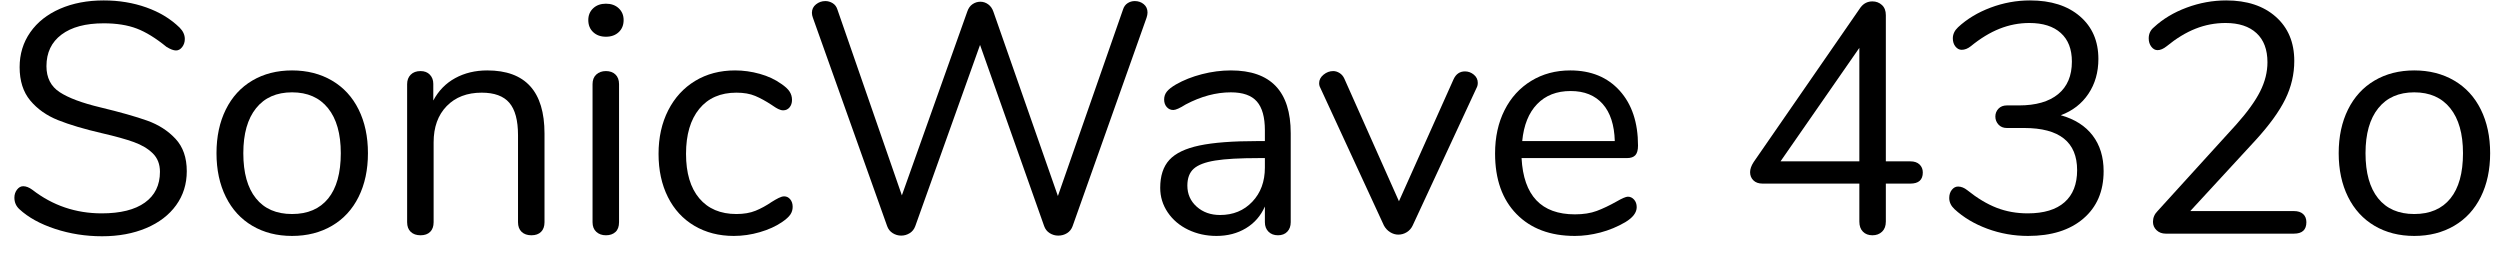 <?xml version="1.0" encoding="UTF-8" standalone="no"?>
<!DOCTYPE svg PUBLIC "-//W3C//DTD SVG 1.1//EN" "http://www.w3.org/Graphics/SVG/1.1/DTD/svg11.dtd">
<svg width="100%" height="100%" viewBox="0 0 107 11" version="1.1" xmlns="http://www.w3.org/2000/svg" xmlns:xlink="http://www.w3.org/1999/xlink" xml:space="preserve" xmlns:serif="http://www.serif.com/" style="fill-rule:evenodd;clip-rule:evenodd;stroke-linejoin:round;stroke-miterlimit:1.414;">
    <g transform="matrix(1,0,0,1,-19,-478)">
        <g transform="matrix(1,0,0,1,0,-7)">
            <g transform="matrix(1,0,0,1,19,495)">
                <g id="SonicWave-432o">
                    <path d="M2.359,-0.203C1.72,-0.413 1.209,-0.695 0.826,-1.05C0.686,-1.181 0.616,-1.344 0.616,-1.54C0.616,-1.671 0.653,-1.785 0.728,-1.883C0.803,-1.981 0.891,-2.03 0.994,-2.03C1.115,-2.03 1.246,-1.979 1.386,-1.876C2.254,-1.204 3.243,-0.868 4.354,-0.868C5.157,-0.868 5.773,-1.022 6.202,-1.33C6.631,-1.638 6.846,-2.077 6.846,-2.646C6.846,-2.973 6.743,-3.236 6.538,-3.437C6.333,-3.638 6.062,-3.799 5.726,-3.92C5.39,-4.041 4.937,-4.167 4.368,-4.298C3.603,-4.475 2.975,-4.662 2.485,-4.858C1.995,-5.054 1.598,-5.334 1.295,-5.698C0.992,-6.062 0.84,-6.538 0.84,-7.126C0.84,-7.686 0.992,-8.183 1.295,-8.617C1.598,-9.051 2.023,-9.387 2.569,-9.625C3.115,-9.863 3.738,-9.982 4.438,-9.982C5.091,-9.982 5.7,-9.882 6.265,-9.681C6.83,-9.48 7.303,-9.193 7.686,-8.82C7.835,-8.671 7.91,-8.507 7.91,-8.33C7.91,-8.199 7.873,-8.085 7.798,-7.987C7.723,-7.889 7.635,-7.84 7.532,-7.84C7.429,-7.84 7.294,-7.891 7.126,-7.994C6.669,-8.367 6.244,-8.629 5.852,-8.778C5.46,-8.927 4.989,-9.002 4.438,-9.002C3.663,-9.002 3.061,-8.841 2.632,-8.519C2.203,-8.197 1.988,-7.747 1.988,-7.168C1.988,-6.673 2.177,-6.302 2.555,-6.055C2.933,-5.808 3.514,-5.591 4.298,-5.404C5.147,-5.199 5.815,-5.01 6.3,-4.837C6.785,-4.664 7.189,-4.405 7.511,-4.06C7.833,-3.715 7.994,-3.253 7.994,-2.674C7.994,-2.123 7.842,-1.638 7.539,-1.218C7.236,-0.798 6.809,-0.471 6.258,-0.238C5.707,-0.005 5.077,0.112 4.368,0.112C3.668,0.112 2.998,0.007 2.359,-0.203Z" style="fill-rule:nonzero;"/>
                    <path d="M10.799,-0.336C10.309,-0.625 9.931,-1.038 9.665,-1.575C9.399,-2.112 9.266,-2.735 9.266,-3.444C9.266,-4.153 9.399,-4.776 9.665,-5.313C9.931,-5.85 10.309,-6.263 10.799,-6.552C11.289,-6.841 11.856,-6.986 12.5,-6.986C13.144,-6.986 13.713,-6.841 14.208,-6.552C14.702,-6.263 15.083,-5.85 15.349,-5.313C15.615,-4.776 15.748,-4.153 15.748,-3.444C15.748,-2.735 15.615,-2.112 15.349,-1.575C15.083,-1.038 14.702,-0.625 14.208,-0.336C13.713,-0.047 13.144,0.098 12.5,0.098C11.856,0.098 11.289,-0.047 10.799,-0.336ZM14.047,-1.505C14.406,-1.948 14.586,-2.595 14.586,-3.444C14.586,-4.275 14.404,-4.916 14.04,-5.369C13.676,-5.822 13.162,-6.048 12.5,-6.048C11.837,-6.048 11.324,-5.822 10.96,-5.369C10.596,-4.916 10.414,-4.275 10.414,-3.444C10.414,-2.604 10.593,-1.96 10.953,-1.512C11.312,-1.064 11.828,-0.84 12.5,-0.84C13.172,-0.84 13.687,-1.062 14.047,-1.505Z" style="fill-rule:nonzero;"/>
                    <path d="M23.305,-4.284L23.305,-0.49C23.305,-0.313 23.256,-0.175 23.158,-0.077C23.06,0.021 22.922,0.07 22.745,0.07C22.568,0.07 22.428,0.021 22.325,-0.077C22.222,-0.175 22.171,-0.313 22.171,-0.49L22.171,-4.214C22.171,-4.849 22.047,-5.311 21.8,-5.6C21.553,-5.889 21.158,-6.034 20.617,-6.034C19.992,-6.034 19.492,-5.843 19.119,-5.46C18.746,-5.077 18.559,-4.559 18.559,-3.906L18.559,-0.49C18.559,-0.313 18.51,-0.175 18.412,-0.077C18.314,0.021 18.176,0.07 17.999,0.07C17.822,0.07 17.682,0.021 17.579,-0.077C17.476,-0.175 17.425,-0.313 17.425,-0.49L17.425,-6.398C17.425,-6.566 17.476,-6.701 17.579,-6.804C17.682,-6.907 17.822,-6.958 17.999,-6.958C18.167,-6.958 18.3,-6.907 18.398,-6.804C18.496,-6.701 18.545,-6.571 18.545,-6.412L18.545,-5.698C18.769,-6.118 19.082,-6.438 19.483,-6.657C19.884,-6.876 20.342,-6.986 20.855,-6.986C22.488,-6.986 23.305,-6.085 23.305,-4.284Z" style="fill-rule:nonzero;"/>
                    <path d="M25.522,-0.077C25.414,-0.175 25.361,-0.313 25.361,-0.49L25.361,-6.398C25.361,-6.575 25.414,-6.713 25.522,-6.811C25.629,-6.909 25.767,-6.958 25.935,-6.958C26.103,-6.958 26.238,-6.909 26.341,-6.811C26.443,-6.713 26.495,-6.575 26.495,-6.398L26.495,-0.49C26.495,-0.303 26.443,-0.163 26.341,-0.07C26.238,0.023 26.103,0.07 25.935,0.07C25.767,0.07 25.629,0.021 25.522,-0.077ZM25.389,-8.624C25.249,-8.755 25.179,-8.927 25.179,-9.142C25.179,-9.347 25.249,-9.515 25.389,-9.646C25.529,-9.777 25.711,-9.842 25.935,-9.842C26.159,-9.842 26.341,-9.777 26.481,-9.646C26.621,-9.515 26.691,-9.347 26.691,-9.142C26.691,-8.927 26.621,-8.755 26.481,-8.624C26.341,-8.493 26.159,-8.428 25.935,-8.428C25.711,-8.428 25.529,-8.493 25.389,-8.624Z" style="fill-rule:nonzero;"/>
                    <path d="M29.719,-0.336C29.229,-0.625 28.851,-1.036 28.585,-1.568C28.319,-2.1 28.186,-2.716 28.186,-3.416C28.186,-4.116 28.324,-4.737 28.599,-5.278C28.875,-5.819 29.26,-6.239 29.754,-6.538C30.249,-6.837 30.818,-6.986 31.462,-6.986C31.817,-6.986 32.169,-6.937 32.519,-6.839C32.869,-6.741 33.175,-6.599 33.436,-6.412C33.604,-6.3 33.723,-6.19 33.793,-6.083C33.863,-5.976 33.898,-5.857 33.898,-5.726C33.898,-5.595 33.863,-5.488 33.793,-5.404C33.723,-5.32 33.632,-5.278 33.52,-5.278C33.455,-5.278 33.385,-5.297 33.31,-5.334C33.236,-5.371 33.173,-5.409 33.121,-5.446C33.07,-5.483 33.035,-5.507 33.016,-5.516C32.774,-5.675 32.543,-5.801 32.323,-5.894C32.104,-5.987 31.836,-6.034 31.518,-6.034C30.837,-6.034 30.307,-5.803 29.929,-5.341C29.551,-4.879 29.362,-4.237 29.362,-3.416C29.362,-2.595 29.551,-1.96 29.929,-1.512C30.307,-1.064 30.837,-0.84 31.518,-0.84C31.836,-0.84 32.109,-0.887 32.337,-0.98C32.566,-1.073 32.797,-1.199 33.03,-1.358C33.133,-1.423 33.231,-1.479 33.324,-1.526C33.418,-1.573 33.497,-1.596 33.562,-1.596C33.665,-1.596 33.751,-1.554 33.821,-1.47C33.891,-1.386 33.926,-1.279 33.926,-1.148C33.926,-1.027 33.894,-0.917 33.828,-0.819C33.763,-0.721 33.642,-0.611 33.464,-0.49C33.203,-0.313 32.888,-0.17 32.519,-0.063C32.151,0.044 31.78,0.098 31.406,0.098C30.772,0.098 30.209,-0.047 29.719,-0.336Z" style="fill-rule:nonzero;"/>
                    <path d="M48.26,-9.863C48.353,-9.924 48.456,-9.954 48.568,-9.954C48.717,-9.954 48.846,-9.91 48.953,-9.821C49.06,-9.732 49.114,-9.613 49.114,-9.464C49.114,-9.399 49.1,-9.324 49.072,-9.24L45.908,-0.322C45.861,-0.191 45.782,-0.091 45.67,-0.021C45.558,0.049 45.432,0.084 45.292,0.084C45.161,0.084 45.04,0.049 44.928,-0.021C44.816,-0.091 44.737,-0.191 44.69,-0.322L41.946,-8.078L39.174,-0.322C39.127,-0.191 39.048,-0.091 38.936,-0.021C38.824,0.049 38.703,0.084 38.572,0.084C38.441,0.084 38.32,0.049 38.208,-0.021C38.096,-0.091 38.017,-0.191 37.97,-0.322L34.792,-9.24C34.764,-9.315 34.75,-9.385 34.75,-9.45C34.75,-9.599 34.808,-9.721 34.925,-9.814C35.042,-9.907 35.175,-9.954 35.324,-9.954C35.436,-9.954 35.541,-9.924 35.639,-9.863C35.737,-9.802 35.805,-9.711 35.842,-9.59L38.6,-1.638L41.4,-9.506C41.447,-9.646 41.521,-9.751 41.624,-9.821C41.727,-9.891 41.839,-9.926 41.96,-9.926C42.081,-9.926 42.193,-9.889 42.296,-9.814C42.399,-9.739 42.473,-9.632 42.52,-9.492L45.278,-1.61L48.064,-9.59C48.101,-9.711 48.167,-9.802 48.26,-9.863Z" style="fill-rule:nonzero;"/>
                    <path d="M55.243,-4.298L55.243,-0.49C55.243,-0.322 55.194,-0.187 55.096,-0.084C54.998,0.019 54.865,0.07 54.697,0.07C54.529,0.07 54.394,0.019 54.291,-0.084C54.189,-0.187 54.137,-0.322 54.137,-0.49L54.137,-1.162C53.96,-0.761 53.689,-0.45 53.325,-0.231C52.961,-0.012 52.541,0.098 52.065,0.098C51.627,0.098 51.223,0.009 50.854,-0.168C50.486,-0.345 50.194,-0.593 49.979,-0.91C49.765,-1.227 49.657,-1.577 49.657,-1.96C49.657,-2.473 49.788,-2.872 50.049,-3.157C50.311,-3.442 50.74,-3.647 51.337,-3.773C51.935,-3.899 52.765,-3.962 53.829,-3.962L54.137,-3.962L54.137,-4.424C54.137,-4.984 54.023,-5.395 53.794,-5.656C53.566,-5.917 53.195,-6.048 52.681,-6.048C52.047,-6.048 51.403,-5.875 50.749,-5.53C50.497,-5.371 50.32,-5.292 50.217,-5.292C50.105,-5.292 50.012,-5.334 49.937,-5.418C49.863,-5.502 49.825,-5.609 49.825,-5.74C49.825,-5.871 49.865,-5.985 49.944,-6.083C50.024,-6.181 50.152,-6.281 50.329,-6.384C50.656,-6.571 51.027,-6.718 51.442,-6.825C51.858,-6.932 52.271,-6.986 52.681,-6.986C54.389,-6.986 55.243,-6.09 55.243,-4.298ZM53.598,-1.365C53.958,-1.743 54.137,-2.231 54.137,-2.828L54.137,-3.234L53.885,-3.234C53.064,-3.234 52.439,-3.199 52.009,-3.129C51.58,-3.059 51.274,-2.942 51.092,-2.779C50.91,-2.616 50.819,-2.375 50.819,-2.058C50.819,-1.694 50.952,-1.393 51.218,-1.155C51.484,-0.917 51.818,-0.798 52.219,-0.798C52.779,-0.798 53.239,-0.987 53.598,-1.365Z" style="fill-rule:nonzero;"/>
                    <path d="M62.703,-6.944C62.843,-6.944 62.969,-6.897 63.081,-6.804C63.193,-6.711 63.249,-6.594 63.249,-6.454C63.249,-6.37 63.23,-6.295 63.193,-6.23L60.463,-0.35C60.407,-0.229 60.323,-0.133 60.211,-0.063C60.099,0.007 59.978,0.042 59.847,0.042C59.726,0.042 59.609,0.007 59.497,-0.063C59.385,-0.133 59.296,-0.229 59.231,-0.35L56.515,-6.23C56.478,-6.295 56.459,-6.365 56.459,-6.44C56.459,-6.58 56.522,-6.701 56.648,-6.804C56.774,-6.907 56.912,-6.958 57.061,-6.958C57.154,-6.958 57.245,-6.93 57.334,-6.874C57.423,-6.818 57.49,-6.739 57.537,-6.636L59.875,-1.386L62.213,-6.608C62.316,-6.832 62.479,-6.944 62.703,-6.944Z" style="fill-rule:nonzero;"/>
                    <path d="M69.939,-1.456C70.013,-1.372 70.051,-1.265 70.051,-1.134C70.051,-0.901 69.887,-0.686 69.561,-0.49C69.225,-0.294 68.87,-0.147 68.497,-0.049C68.123,0.049 67.759,0.098 67.405,0.098C66.35,0.098 65.517,-0.215 64.906,-0.84C64.294,-1.465 63.989,-2.329 63.989,-3.43C63.989,-4.13 64.124,-4.748 64.395,-5.285C64.665,-5.822 65.046,-6.239 65.536,-6.538C66.026,-6.837 66.583,-6.986 67.209,-6.986C68.095,-6.986 68.8,-6.697 69.323,-6.118C69.845,-5.539 70.107,-4.755 70.107,-3.766C70.107,-3.579 70.069,-3.444 69.995,-3.36C69.92,-3.276 69.799,-3.234 69.631,-3.234L65.123,-3.234C65.207,-1.629 65.967,-0.826 67.405,-0.826C67.769,-0.826 68.081,-0.875 68.343,-0.973C68.604,-1.071 68.884,-1.204 69.183,-1.372C69.425,-1.512 69.589,-1.582 69.673,-1.582C69.775,-1.582 69.864,-1.54 69.939,-1.456ZM65.788,-5.544C65.428,-5.171 65.216,-4.643 65.151,-3.962L69.113,-3.962C69.094,-4.653 68.921,-5.182 68.595,-5.551C68.268,-5.92 67.811,-6.104 67.223,-6.104C66.625,-6.104 66.147,-5.917 65.788,-5.544Z" style="fill-rule:nonzero;"/>
                    <path d="M82.156,-2.961C82.249,-2.872 82.296,-2.758 82.296,-2.618C82.296,-2.301 82.118,-2.142 81.764,-2.142L80.714,-2.142L80.714,-0.518C80.714,-0.331 80.66,-0.187 80.553,-0.084C80.445,0.019 80.308,0.07 80.14,0.07C79.972,0.07 79.836,0.019 79.734,-0.084C79.631,-0.187 79.58,-0.331 79.58,-0.518L79.58,-2.142L75.436,-2.142C75.268,-2.142 75.137,-2.189 75.044,-2.282C74.95,-2.375 74.904,-2.492 74.904,-2.632C74.904,-2.763 74.955,-2.907 75.058,-3.066L79.636,-9.688C79.766,-9.856 79.934,-9.94 80.14,-9.94C80.298,-9.94 80.434,-9.889 80.546,-9.786C80.658,-9.683 80.714,-9.539 80.714,-9.352L80.714,-3.094L81.764,-3.094C81.932,-3.094 82.062,-3.05 82.156,-2.961ZM76.206,-3.094L79.58,-3.094L79.58,-7.952L76.206,-3.094Z" style="fill-rule:nonzero;"/>
                    <path d="M89.566,-4.2C89.879,-3.789 90.035,-3.281 90.035,-2.674C90.035,-1.815 89.746,-1.139 89.167,-0.644C88.589,-0.149 87.8,0.098 86.801,0.098C86.195,0.098 85.614,-0.005 85.058,-0.21C84.503,-0.415 84.034,-0.695 83.651,-1.05C83.502,-1.19 83.427,-1.349 83.427,-1.526C83.427,-1.666 83.465,-1.783 83.539,-1.876C83.614,-1.969 83.703,-2.016 83.805,-2.016C83.936,-2.016 84.067,-1.965 84.197,-1.862C84.627,-1.517 85.047,-1.265 85.457,-1.106C85.868,-0.947 86.311,-0.868 86.787,-0.868C87.478,-0.868 88.003,-1.027 88.362,-1.344C88.722,-1.661 88.901,-2.119 88.901,-2.716C88.901,-3.92 88.145,-4.522 86.633,-4.522L85.891,-4.522C85.742,-4.522 85.623,-4.571 85.534,-4.669C85.446,-4.767 85.401,-4.881 85.401,-5.012C85.401,-5.143 85.446,-5.255 85.534,-5.348C85.623,-5.441 85.742,-5.488 85.891,-5.488L86.409,-5.488C87.137,-5.488 87.697,-5.649 88.089,-5.971C88.481,-6.293 88.677,-6.757 88.677,-7.364C88.677,-7.896 88.519,-8.304 88.201,-8.589C87.884,-8.874 87.436,-9.016 86.857,-9.016C86.419,-9.016 85.994,-8.934 85.583,-8.771C85.173,-8.608 84.762,-8.358 84.351,-8.022C84.221,-7.919 84.09,-7.868 83.959,-7.868C83.857,-7.868 83.768,-7.915 83.693,-8.008C83.619,-8.101 83.581,-8.218 83.581,-8.358C83.581,-8.535 83.656,-8.694 83.805,-8.834C84.188,-9.189 84.652,-9.469 85.198,-9.674C85.744,-9.879 86.307,-9.982 86.885,-9.982C87.781,-9.982 88.493,-9.756 89.02,-9.303C89.548,-8.85 89.811,-8.241 89.811,-7.476C89.811,-6.907 89.669,-6.41 89.384,-5.985C89.1,-5.56 88.705,-5.255 88.201,-5.068C88.799,-4.9 89.254,-4.611 89.566,-4.2Z" style="fill-rule:nonzero;"/>
                    <path d="M98.573,-0.84C98.666,-0.756 98.713,-0.639 98.713,-0.49C98.713,-0.163 98.536,0 98.181,0L92.693,0C92.534,0 92.404,-0.049 92.301,-0.147C92.198,-0.245 92.147,-0.364 92.147,-0.504C92.147,-0.681 92.212,-0.835 92.343,-0.966L95.717,-4.676C96.184,-5.199 96.522,-5.668 96.732,-6.083C96.942,-6.498 97.047,-6.916 97.047,-7.336C97.047,-7.877 96.891,-8.293 96.578,-8.582C96.265,-8.871 95.824,-9.016 95.255,-9.016C94.807,-9.016 94.378,-8.934 93.967,-8.771C93.556,-8.608 93.146,-8.358 92.735,-8.022C92.595,-7.91 92.464,-7.854 92.343,-7.854C92.24,-7.854 92.152,-7.903 92.077,-8.001C92.002,-8.099 91.965,-8.218 91.965,-8.358C91.965,-8.554 92.04,-8.713 92.189,-8.834C92.572,-9.189 93.038,-9.469 93.589,-9.674C94.14,-9.879 94.704,-9.982 95.283,-9.982C96.17,-9.982 96.877,-9.749 97.404,-9.282C97.931,-8.815 98.195,-8.185 98.195,-7.392C98.195,-6.823 98.067,-6.277 97.81,-5.754C97.553,-5.231 97.131,-4.648 96.543,-4.004L93.743,-0.966L98.181,-0.966C98.349,-0.966 98.48,-0.924 98.573,-0.84Z" style="fill-rule:nonzero;"/>
                    <path d="M101.629,-0.336C101.139,-0.625 100.761,-1.038 100.495,-1.575C100.229,-2.112 100.096,-2.735 100.096,-3.444C100.096,-4.153 100.229,-4.776 100.495,-5.313C100.761,-5.85 101.139,-6.263 101.629,-6.552C102.119,-6.841 102.686,-6.986 103.33,-6.986C103.974,-6.986 104.544,-6.841 105.038,-6.552C105.533,-6.263 105.913,-5.85 106.179,-5.313C106.445,-4.776 106.578,-4.153 106.578,-3.444C106.578,-2.735 106.445,-2.112 106.179,-1.575C105.913,-1.038 105.533,-0.625 105.038,-0.336C104.544,-0.047 103.974,0.098 103.33,0.098C102.686,0.098 102.119,-0.047 101.629,-0.336ZM104.877,-1.505C105.237,-1.948 105.416,-2.595 105.416,-3.444C105.416,-4.275 105.234,-4.916 104.87,-5.369C104.506,-5.822 103.993,-6.048 103.33,-6.048C102.668,-6.048 102.154,-5.822 101.79,-5.369C101.426,-4.916 101.244,-4.275 101.244,-3.444C101.244,-2.604 101.424,-1.96 101.783,-1.512C102.143,-1.064 102.658,-0.84 103.33,-0.84C104.002,-0.84 104.518,-1.062 104.877,-1.505Z" style="fill-rule:nonzero;"/>
                </g>
            </g>
        </g>
    </g>
</svg>
